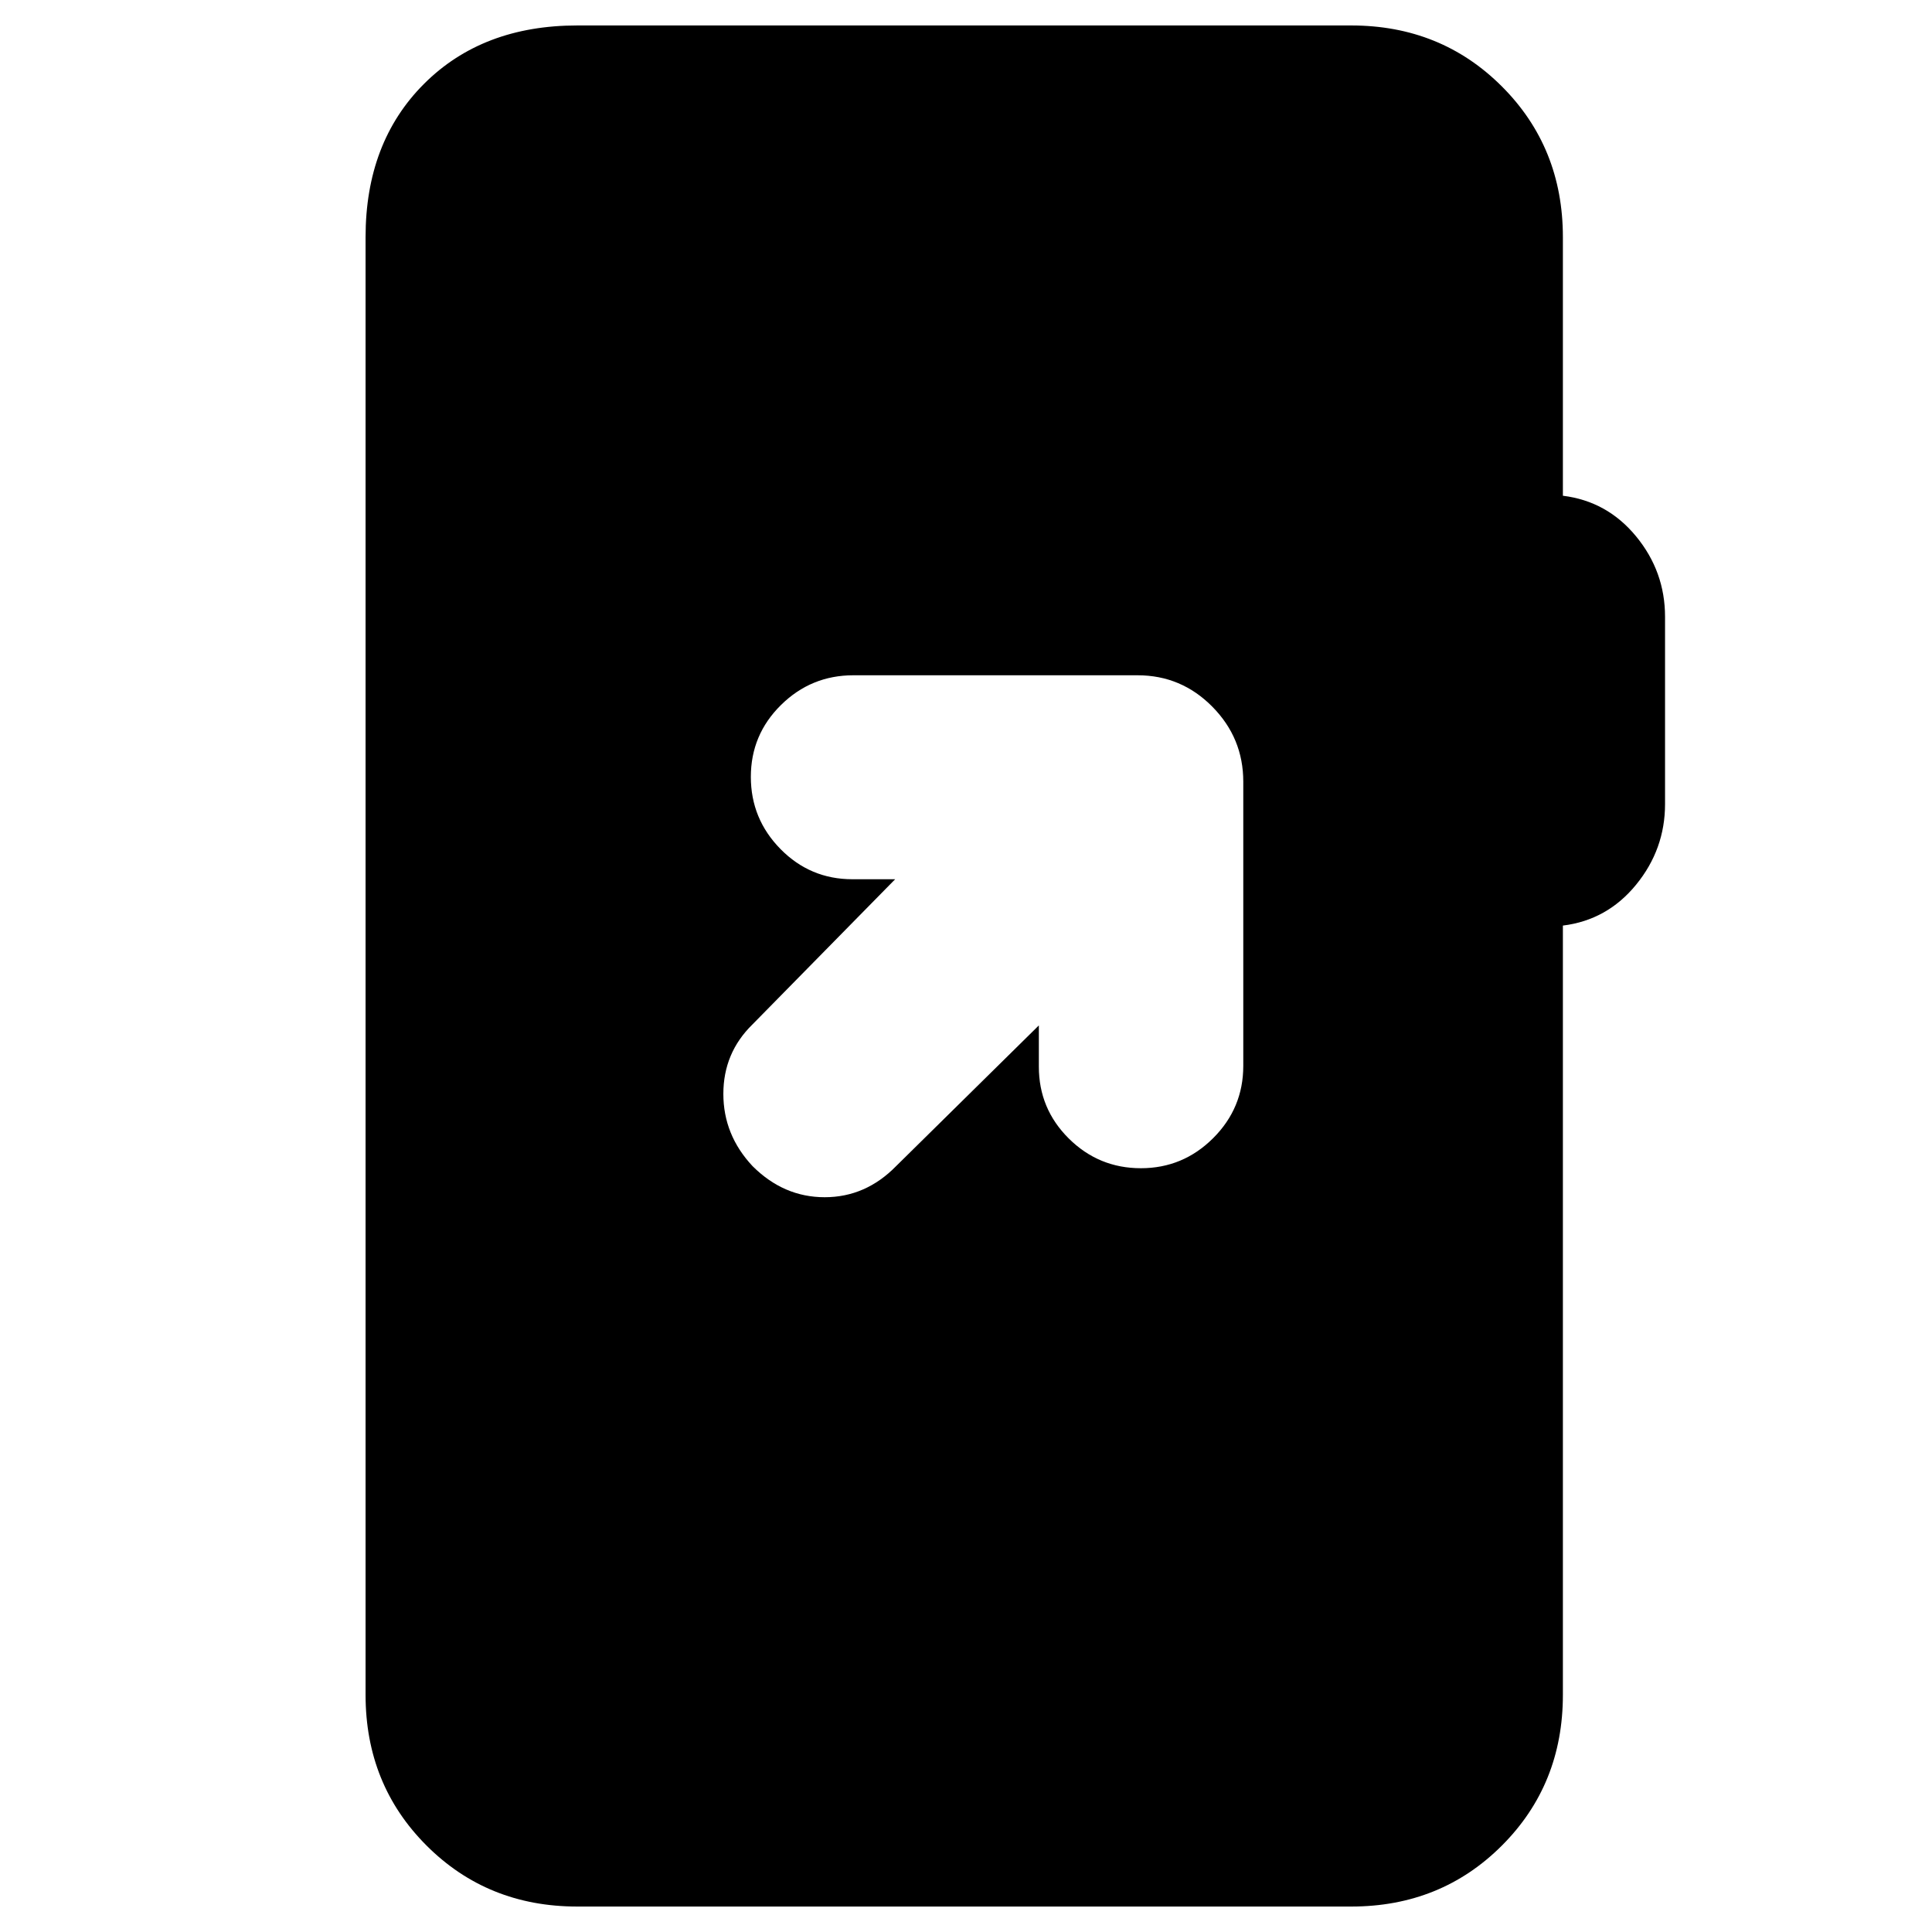 <svg xmlns="http://www.w3.org/2000/svg" height="20" viewBox="0 -960 960 960" width="20"><path d="M286.83-12.65q-44.57 0-74.88-30.3-30.3-30.31-30.3-74.88v-724.34q0-47.11 29.03-76.15 29.04-29.03 76.15-29.03h384.58q44.57 0 74.87 30.3 30.31 30.31 30.31 74.88v128.5q22 2.71 36.38 20.19 14.38 17.48 14.38 39.96v93.04q0 22.48-14.38 40.08-14.38 17.6-36.38 20.31v382.26q0 44.57-30.31 74.88-30.3 30.3-74.87 30.3H286.83ZM516.2-450.48v20.52q0 20.91 14.88 35.68 14.89 14.76 35.82 14.76t35.9-14.93q14.98-14.94 14.98-35.93v-141.21q0-21.71-15.41-37.29-15.41-15.58-37.12-15.58H424.04q-21 0-35.97 14.77-14.98 14.77-14.98 35.7 0 20.92 14.76 35.9 14.76 14.98 35.68 14.98h21.27l-70.89 72.13q-14.48 14.15-14.48 34.53 0 20.38 14.48 35.86 15.48 15.48 35.87 15.48 20.38 0 35.52-15.48l70.9-69.89Z"/></svg>